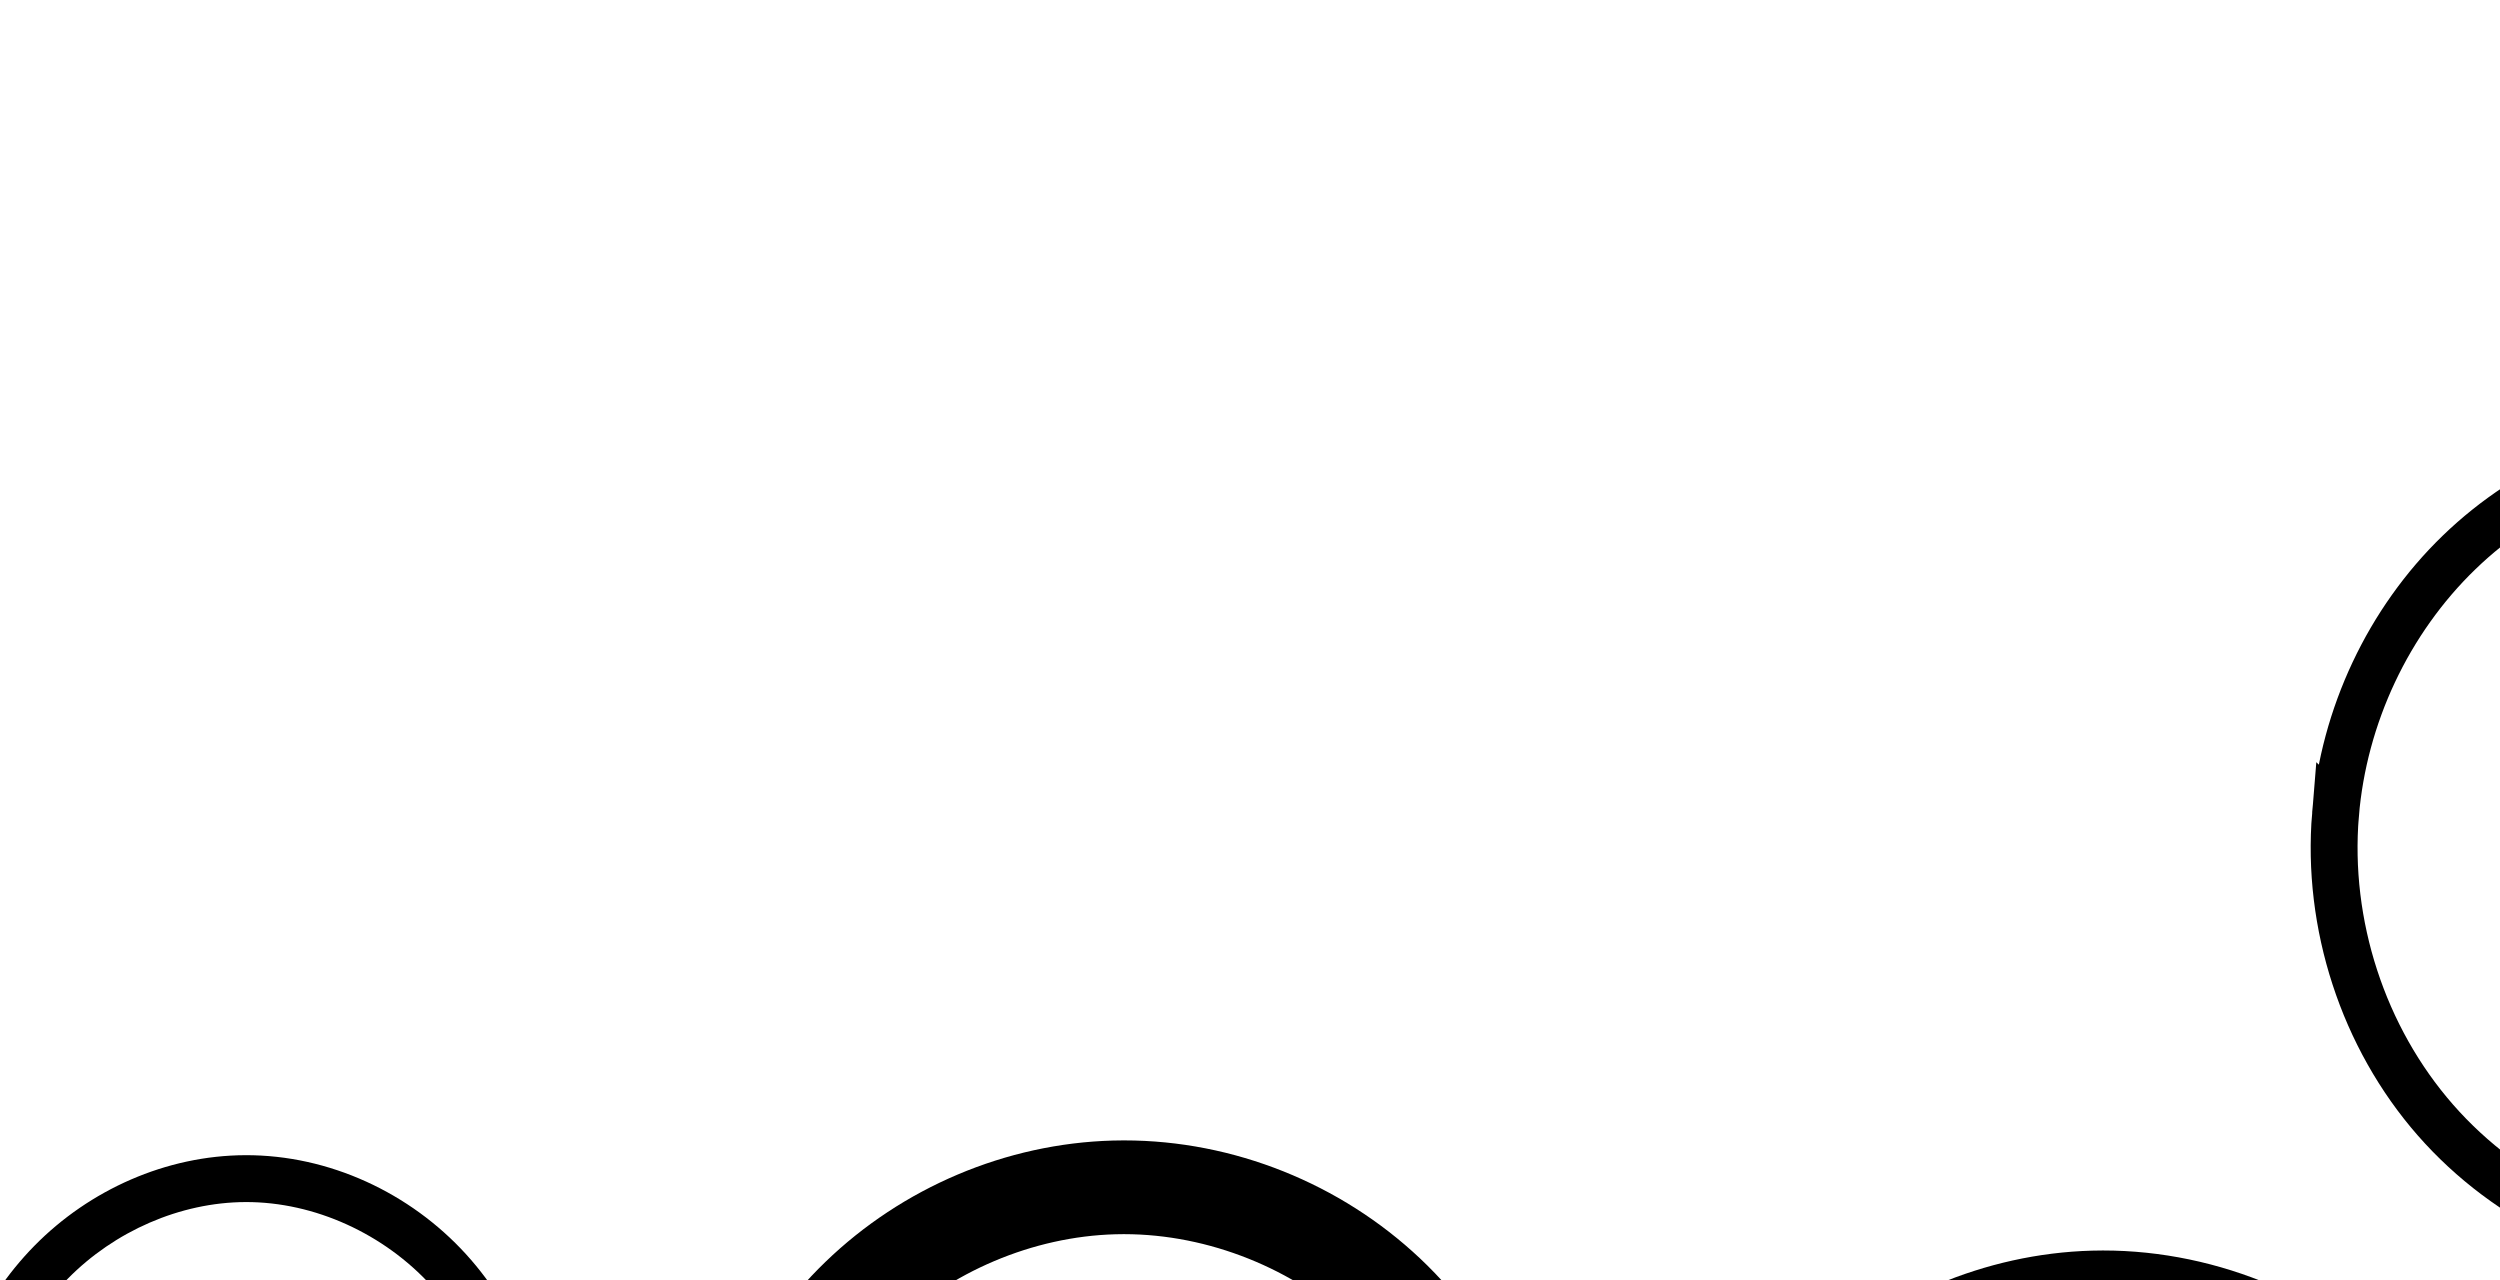 <?xml version="1.0" encoding="UTF-8" standalone="no"?>
<svg
   xmlns:dc="http://purl.org/dc/elements/1.1/"
   xmlns:cc="http://creativecommons.org/ns#"
   xmlns:rdf="http://www.w3.org/1999/02/22-rdf-syntax-ns#"
   xmlns:svg="http://www.w3.org/2000/svg"
   xmlns="http://www.w3.org/2000/svg"
   xmlns:sodipodi="http://sodipodi.sourceforge.net/DTD/sodipodi-0.dtd"
   xmlns:inkscape="http://www.inkscape.org/namespaces/inkscape"
   version="1.1"
   id="svg2992"
   height="2048"
   width="4000"
   inkscape:version="0.91 r13725"
   sodipodi:docname="o.svg">
  <sodipodi:namedview
     pagecolor="#ffffff"
     bordercolor="#666666"
     borderopacity="1"
     objecttolerance="10"
     gridtolerance="10"
     guidetolerance="10"
     inkscape:pageopacity="0"
     inkscape:pageshadow="2"
     inkscape:window-width="1600"
     inkscape:window-height="843"
     id="namedview33"
     showgrid="false"
     showguides="true"
     inkscape:guide-bbox="true"
     inkscape:snap-grids="false"
     inkscape:zoom="0.35355339"
     inkscape:cx="8777.2204"
     inkscape:cy="1251.8796"
     inkscape:window-x="0"
     inkscape:window-y="0"
     inkscape:window-maximized="1"
     inkscape:current-layer="layer1-6">
    <inkscape:grid
       type="xygrid"
       id="grid4162" />
    <sodipodi:guide
       orientation="0,1"
       position="400,0"
       id="guide4164"
       inkscape:label=""
       inkscape:color="rgb(0,0,255)" />
    <sodipodi:guide
       orientation="0,1"
       position="-72,1024"
       id="guide4166"
       inkscape:label=""
       inkscape:color="rgb(0,0,255)" />
    <sodipodi:guide
       position="-440,1384"
       orientation="0,1"
       id="guide4150"
       inkscape:label=""
       inkscape:color="rgb(0,0,255)" />
    <sodipodi:guide
       position="8725.698,613.769"
       orientation="0,1"
       id="guide4182"
       inkscape:label=""
       inkscape:color="rgb(0,0,255)" />
    <sodipodi:guide
       position="9927.779,1710"
       orientation="0,1"
       id="guide4184"
       inkscape:label=""
       inkscape:color="rgb(0,0,255)" />
  </sodipodi:namedview>
  <defs
     id="defs5498">
    <inkscape:path-effect
       effect="spiro"
       id="path-effect4277-0"
       is_visible="true" />
    <inkscape:path-effect
       effect="spiro"
       id="path-effect4277-0-0"
       is_visible="true" />
    <inkscape:path-effect
       effect="spiro"
       id="path-effect4161"
       is_visible="true" />
    <inkscape:path-effect
       effect="spiro"
       id="path-effect4161-2"
       is_visible="true" />
    <inkscape:path-effect
       effect="spiro"
       id="path-effect4161-5"
       is_visible="true" />
    <inkscape:path-effect
       effect="spiro"
       id="path-effect4161-5-6"
       is_visible="true" />
    <inkscape:path-effect
       effect="spiro"
       id="path-effect4161-5-1"
       is_visible="true" />
    <inkscape:path-effect
       effect="spiro"
       id="path-effect4161-52"
       is_visible="true" />
    <inkscape:path-effect
       effect="spiro"
       id="path-effect4161-3"
       is_visible="true" />
    <inkscape:path-effect
       effect="spiro"
       id="path-effect4161-5-2"
       is_visible="true" />
    <inkscape:path-effect
       effect="spiro"
       id="path-effect4161-5-0"
       is_visible="true" />
    <inkscape:path-effect
       effect="spiro"
       id="path-effect4161-8"
       is_visible="true" />
    <inkscape:path-effect
       effect="spiro"
       id="path-effect4161-7"
       is_visible="true" />
    <inkscape:path-effect
       effect="spiro"
       id="path-effect4161-32"
       is_visible="true" />
    <inkscape:path-effect
       effect="spiro"
       id="path-effect4161-5-28"
       is_visible="true" />
    <inkscape:path-effect
       effect="spiro"
       id="path-effect4161-5-2-2"
       is_visible="true" />
    <inkscape:path-effect
       effect="spiro"
       id="path-effect4161-5-2-6"
       is_visible="true" />
    <inkscape:path-effect
       effect="spiro"
       id="path-effect4161-5-2-6-5"
       is_visible="true" />
  </defs>
  <g
     transform="translate(5944.954,1347.694)"
     id="layer1">
    <g
       id="layer1-6"
       transform="translate(-14814.53,16.043)">
      <path
         style="fill:none;fill-rule:evenodd;stroke:#000000;stroke-width:75;stroke-linecap:butt;stroke-linejoin:miter;stroke-miterlimit:4;stroke-dasharray:none;stroke-opacity:1"
         d="m 14189.425,136.386 c 8.698,-113.716 56.41,-224.867 136.356,-306.204 79.945,-81.338 192.128,-131.334 306.176,-131.687 120.448,-0.373 238.964,54.872 320.052,143.938 81.089,89.065 124.764,209.996 124.614,330.445 -0.15,120.333 -44.02,241.014 -125.068,329.96 -81.048,88.946 -199.265,144.256 -319.598,144.422 -126.505,0.175 -250.62,-60.856 -332.036,-157.681 -81.415,-96.825 -120.144,-227.056 -110.496,-353.193 z"
         id="path4159"
         inkscape:path-effect="#path-effect4161"
         inkscape:original-d="m 14189.425,136.38572 c 7.971,-207.333024 235.015,-441.79124 442.532,-437.89147 216.735,4.07301 444.666,257.680851 444.666,474.38242 0,216.70158 -227.934,478.63331 -444.666,474.38244 -225.295,-4.41884 -451.186,-285.77505 -442.532,-510.87339 z"
         inkscape:connector-curvature="0"
         sodipodi:nodetypes="aaaaa" />
      <path
         style="fill:none;fill-rule:evenodd;stroke:#000000;stroke-width:75;stroke-linecap:butt;stroke-linejoin:miter;stroke-miterlimit:4;stroke-dasharray:none;stroke-opacity:1"
         d="m 12606.37,-60.513 c 13.068,-157.416 84.264,-309.612 197.827,-419.404 113.562,-109.791 268.683,-175.922 426.581,-180.262 171.997,-4.728 344.458,64.452 466.787,185.451 122.328,120.999 193.268,291.921 194.388,463.979 1.13,173.516 -68.804,346.766 -191.342,469.621 -122.537,122.855 -296.374,193.348 -469.833,188.763 -176.093,-4.655 -348.417,-86.696 -464.454,-219.232 -116.038,-132.536 -174.528,-313.365 -159.954,-488.916 z"
         id="path4159-53"
         inkscape:path-effect="#path-effect4161-5"
         inkscape:original-d="m 12606.37,-60.513105 c 11.969,-288.322275 335.832,-601.288995 624.408,-599.665985 308.926,1.73734 660.118,340.51238 661.175,649.429999 1.065,311.016511 -350.31,668.471181 -661.175,658.384391 -314.547,-10.20623 -637.46,-393.71796 -624.408,-708.148405 z"
         inkscape:connector-curvature="0"
         sodipodi:nodetypes="aaaaa" />
      <path
         style="color:#000000;font-style:normal;font-variant:normal;font-weight:normal;font-stretch:normal;font-size:medium;line-height:normal;font-family:sans-serif;text-indent:0;text-align:start;text-decoration:none;text-decoration-line:none;text-decoration-style:solid;text-decoration-color:#000000;letter-spacing:normal;word-spacing:normal;text-transform:none;direction:ltr;block-progression:tb;writing-mode:lr-tb;baseline-shift:baseline;text-anchor:start;white-space:normal;clip-rule:nonzero;display:inline;overflow:visible;visibility:visible;opacity:1;isolation:auto;mix-blend-mode:normal;color-interpolation:sRGB;color-interpolation-filters:linearRGB;solid-color:#000000;solid-opacity:1;fill:#000000;fill-opacity:1;fill-rule:evenodd;stroke:none;stroke-width:150;stroke-linecap:butt;stroke-linejoin:miter;stroke-miterlimit:4;stroke-dasharray:none;stroke-dashoffset:0;stroke-opacity:1;color-rendering:auto;image-rendering:auto;shape-rendering:auto;text-rendering:auto;enable-background:accumulate"
         d="m 10685.002,461.107 c -11.637,-0.292 -23.296,-0.28 -34.965,0.041 -171.258,4.708 -337.062,75.493 -459.873,194.232 -122.733,118.664 -198.57,280.996 -212.652,450.631 -15.72,189.367 46.456,381.935 171.97,525.303 125.608,143.476 309.487,231.137 500.635,236.189 188.261,4.976 373.808,-70.378 506.44,-203.359 132.536,-132.887 206.923,-317.443 205.705,-504.609 -1.208,-185.581 -76.677,-367.687 -208.991,-498.57 -124.135,-122.792 -293.721,-195.48 -468.269,-199.857 z m -3.857,149.975 c 135.011,3.592 270.431,61.357 366.638,156.523 102.717,101.606 163.539,247.903 164.483,392.906 0.951,146.218 -59.019,294.539 -161.914,397.707 -102.802,103.073 -251.257,163.171 -396.272,159.338 -147.189,-3.891 -294.404,-73.869 -391.738,-185.049 -97.429,-111.287 -147.625,-266.159 -135.344,-414.088 11.026,-132.817 71.975,-262.911 167.43,-355.201 95.377,-92.215 227.613,-148.495 359.732,-152.127 8.986,-0.247 17.984,-0.249 26.985,-0.01 z"
         id="path4159-53-4"
         inkscape:connector-curvature="0" />
      <path
         style="color:#000000;font-style:normal;font-variant:normal;font-weight:normal;font-stretch:normal;font-size:medium;line-height:normal;font-family:sans-serif;text-indent:0;text-align:start;text-decoration:none;text-decoration-line:none;text-decoration-style:solid;text-decoration-color:#000000;letter-spacing:normal;word-spacing:normal;text-transform:none;direction:ltr;block-progression:tb;writing-mode:lr-tb;baseline-shift:baseline;text-anchor:start;white-space:normal;clip-rule:nonzero;display:inline;overflow:visible;visibility:visible;opacity:1;isolation:auto;mix-blend-mode:normal;color-interpolation:sRGB;color-interpolation-filters:linearRGB;solid-color:#000000;solid-opacity:1;fill:#000000;fill-opacity:1;fill-rule:evenodd;stroke:none;stroke-width:150;stroke-linecap:butt;stroke-linejoin:miter;stroke-miterlimit:4;stroke-dasharray:none;stroke-dashoffset:0;stroke-opacity:1;color-rendering:auto;image-rendering:auto;shape-rendering:auto;text-rendering:auto;enable-background:accumulate"
         d="m 8144.957,-949.92 c -128.692,0.4 -251.528,55.604 -340.269,145.934 -88.409,89.991 -139.603,210.234 -149.062,333.916 -10.506,137.369 30.824,277.925 120.902,385.104 90.473,107.649 225.969,174.81 368.766,174.611 135.733,-0.189 264.942,-61.132 354.928,-159.934 89.627,-98.408 136.588,-228.792 136.752,-359.754 0.164,-131.097 -46.583,-261.782 -136.303,-360.375 -90.092,-99.002 -219.7,-159.925 -355.713,-159.502 z m 0.465,150 c 89.818,-0.279 182.406,42.432 244.309,110.457 62.275,68.434 97.361,164.497 97.242,259.232 -0.118,94.653 -35.359,190.543 -97.65,258.938 -61.933,68.001 -154.356,110.812 -244.238,110.937 -94.392,0.132 -191.593,-47.193 -253.726,-121.121 -62.528,-74.399 -93.751,-178.026 -86.17,-277.156 6.847,-89.524 45.058,-177.689 106.502,-240.232 61.112,-62.205 148.596,-100.79 233.732,-101.055 z"
         id="path4159-0"
         inkscape:connector-curvature="0" />
      <path
         style="fill:none;fill-rule:evenodd;stroke:#000000;stroke-width:150;stroke-linecap:butt;stroke-linejoin:miter;stroke-miterlimit:4;stroke-dasharray:none;stroke-opacity:1"
         d="m 11618.962,1288.357 c 12.554,-151.226 80.947,-297.439 190.041,-402.915 109.094,-105.477 258.114,-169.01 409.803,-173.181 165.233,-4.542 330.913,61.921 448.428,178.166 117.515,116.244 185.661,280.446 186.737,445.738 1.085,166.692 -66.094,333.131 -183.81,451.158 -117.717,118.027 -284.717,185.753 -451.355,181.348 -169.169,-4.472 -334.716,-83.291 -446.187,-210.619 -111.472,-127.328 -167.658,-301.047 -153.657,-469.695 z"
         id="path4159-53-3"
         inkscape:path-effect="#path-effect4161-5-2"
         inkscape:original-d="m 11618.962,1288.3566 c 11.497,-276.9897 322.62,-577.6552 599.844,-576.096 296.773,1.6691 634.149,327.1284 635.165,623.904 1.023,298.7919 -336.529,642.1968 -635.165,632.5064 -302.173,-9.805 -612.383,-378.2427 -599.844,-680.3144 z"
         inkscape:connector-curvature="0"
         sodipodi:nodetypes="aaaaa" />
      <path
         style="color:#000000;font-style:normal;font-variant:normal;font-weight:normal;font-stretch:normal;font-size:medium;line-height:normal;font-family:sans-serif;text-indent:0;text-align:start;text-decoration:none;text-decoration-line:none;text-decoration-style:solid;text-decoration-color:#000000;letter-spacing:normal;word-spacing:normal;text-transform:none;direction:ltr;block-progression:tb;writing-mode:lr-tb;baseline-shift:baseline;text-anchor:start;white-space:normal;clip-rule:nonzero;display:inline;overflow:visible;visibility:visible;opacity:1;isolation:auto;mix-blend-mode:normal;color-interpolation:sRGB;color-interpolation-filters:linearRGB;solid-color:#000000;solid-opacity:1;fill:#000000;fill-opacity:1;fill-rule:evenodd;stroke:none;stroke-width:75;stroke-linecap:butt;stroke-linejoin:miter;stroke-miterlimit:4;stroke-dasharray:none;stroke-dashoffset:0;stroke-opacity:1;color-rendering:auto;image-rendering:auto;shape-rendering:auto;text-rendering:auto;enable-background:accumulate"
         d="m 12465.124,-4509.936 c -11.632,-0.296 -23.281,-0.285 -34.934,0.035 -171.097,4.703 -337.967,75.886 -460.845,194.682 -122.84,118.758 -199.299,282.306 -213.415,452.332 -15.749,189.708 47.005,383.872 172.575,527.293 125.617,143.475 310.833,231.709 501.724,236.756 188.021,4.97 374.891,-70.86 507.539,-203.848 132.601,-132.941 207.655,-318.997 206.434,-506.504 -1.211,-185.925 -77.351,-369.494 -209.727,-500.428 -124.147,-122.795 -294.867,-195.885 -469.351,-200.318 z m -1.928,74.988 c 154.718,4.041 308.354,69.669 418.537,178.652 117.577,116.296 186.39,281.962 187.469,447.596 1.087,167.03 -66.756,334.968 -184.535,453.049 -117.732,118.034 -286.056,186.237 -452.455,181.838 -168.914,-4.465 -335.799,-83.858 -447.28,-211.185 -111.526,-127.381 -168.288,-302.696 -154.259,-471.684 12.586,-151.616 81.602,-299.044 190.802,-404.615 109.162,-105.534 259.247,-169.467 410.776,-173.633 10.311,-0.283 20.631,-0.287 30.945,-0.017 z"
         id="path4159-53-1"
         inkscape:connector-curvature="0" />
      <path
         style="fill:none;fill-rule:evenodd;stroke:#000000;stroke-width:150;stroke-linecap:butt;stroke-linejoin:miter;stroke-miterlimit:4;stroke-dasharray:none;stroke-opacity:1"
         d="m 7798.288,715.103 c 8.153,-106.603 52.856,-210.807 127.783,-287.074 74.927,-76.267 180.086,-123.162 287,-123.494 112.916,-0.351 224.014,51.466 300.011,134.98 75.997,83.513 116.913,196.887 116.772,309.803 -0.141,112.808 -41.241,225.945 -117.2,309.346 -75.959,83.401 -186.775,135.279 -299.583,135.436 -118.595,0.165 -234.943,-57.078 -311.246,-147.867 -76.303,-90.789 -112.58,-212.881 -103.537,-331.13 z"
         id="path4159-3"
         inkscape:path-effect="#path-effect4161-8"
         inkscape:original-d="m 7798.2885,715.10295 c 7.4712,-194.39618 220.2774,-414.22518 414.7828,-410.56868 203.1443,3.8189 416.783,241.6025 416.783,444.78274 0,203.18021 -213.6419,448.76839 -416.783,444.78279 -211.1682,-4.1431 -422.8942,-267.94378 -414.7828,-478.99685 z"
         inkscape:connector-curvature="0"
         sodipodi:nodetypes="aaaaa" />
      <path
         style="color:#000000;font-style:normal;font-variant:normal;font-weight:normal;font-stretch:normal;font-size:medium;line-height:normal;font-family:sans-serif;text-indent:0;text-align:start;text-decoration:none;text-decoration-line:none;text-decoration-style:solid;text-decoration-color:#000000;letter-spacing:normal;word-spacing:normal;text-transform:none;direction:ltr;block-progression:tb;writing-mode:lr-tb;baseline-shift:baseline;text-anchor:start;white-space:normal;clip-rule:nonzero;display:inline;overflow:visible;visibility:visible;opacity:1;isolation:auto;mix-blend-mode:normal;color-interpolation:sRGB;color-interpolation-filters:linearRGB;solid-color:#000000;solid-opacity:1;fill:#000000;fill-opacity:1;fill-rule:evenodd;stroke:none;stroke-width:75;stroke-linecap:butt;stroke-linejoin:miter;stroke-miterlimit:4;stroke-dasharray:none;stroke-dashoffset:0;stroke-opacity:1;color-rendering:auto;image-rendering:auto;shape-rendering:auto;text-rendering:auto;enable-background:accumulate"
         d="m 9262.27,484.557 c -126.722,0.392 -249.506,55.317 -337.621,144.957 -87.95,89.472 -139.67,210.389 -149.158,334.439 -10.531,137.685 31.345,279.196 120.936,385.73 89.787,106.768 225.424,173.706 366.01,173.512 133.68,-0.184 262.952,-60.885 352.293,-158.922 89.163,-97.841 136.665,-229.043 136.828,-360.351 0.163,-131.439 -47.126,-262.926 -136.357,-360.924 -89.416,-98.201 -219.048,-158.856 -352.93,-158.441 z m 0.231,75 c 110.8,-0.343 221.926,51.217 297.244,133.936 75.504,82.922 116.953,197.092 116.812,310.336 -0.141,113.14 -41.774,227.09 -117.264,309.928 -75.311,82.642 -186.192,134.287 -296.961,134.439 -116.399,0.16 -232.893,-56.869 -308.506,-146.783 -75.81,-90.147 -112.622,-213.19 -103.555,-331.74 8.181,-106.957 53.399,-211.831 127.861,-287.582 74.297,-75.583 179.409,-122.209 284.367,-122.533 z"
         id="path4159-1"
         inkscape:connector-curvature="0" />
      <path
         style="fill:none;fill-rule:evenodd;stroke:#000000;stroke-width:75;stroke-linecap:round;stroke-linejoin:round;stroke-miterlimit:4;stroke-dasharray:none;stroke-opacity:1"
         d="m 12424.455,-3089.097 c 0,0 68.307,231.277 539.744,180.227"
         id="path4229"
         inkscape:connector-curvature="0"
         sodipodi:nodetypes="cc" />
      <path
         style="color:#000000;font-style:normal;font-variant:normal;font-weight:normal;font-stretch:normal;font-size:medium;line-height:normal;font-family:sans-serif;text-indent:0;text-align:start;text-decoration:none;text-decoration-line:none;text-decoration-style:solid;text-decoration-color:#000000;letter-spacing:normal;word-spacing:normal;text-transform:none;direction:ltr;block-progression:tb;writing-mode:lr-tb;baseline-shift:baseline;text-anchor:start;white-space:normal;clip-rule:nonzero;display:inline;overflow:visible;visibility:visible;opacity:1;isolation:auto;mix-blend-mode:normal;color-interpolation:sRGB;color-interpolation-filters:linearRGB;solid-color:#000000;solid-opacity:1;fill:#000000;fill-opacity:1;fill-rule:evenodd;stroke:none;stroke-width:75;stroke-linecap:butt;stroke-linejoin:miter;stroke-miterlimit:4;stroke-dasharray:none;stroke-dashoffset:0;stroke-opacity:1;color-rendering:auto;image-rendering:auto;shape-rendering:auto;text-rendering:auto;enable-background:accumulate"
         d="m 14797.123,796.381 c -124.931,0.387 -245.951,54.534 -332.805,142.9 -86.689,88.199 -137.65,207.369 -147.002,329.631 -10.378,135.702 30.881,275.169 119.186,380.188 88.502,105.252 222.189,171.238 360.789,171.047 131.79,-0.182 259.201,-60.022 347.264,-156.666 87.884,-96.449 134.688,-225.754 134.849,-355.17 0.162,-129.545 -46.432,-259.135 -134.384,-355.738 -88.137,-96.807 -215.906,-156.6 -347.897,-156.191 z m 0.232,75 c 108.906,-0.337 218.168,50.36 292.207,131.684 74.226,81.527 114.981,193.8 114.842,305.152 -0.138,111.251 -41.073,223.306 -115.285,304.75 -74.033,81.248 -183.056,132.029 -291.931,132.18 -114.411,0.158 -228.954,-55.919 -303.284,-144.316 -74.525,-88.631 -110.722,-209.627 -101.806,-326.197 8.044,-105.171 52.506,-208.301 125.709,-282.777 73.036,-74.309 176.384,-120.155 279.548,-120.475 z"
         id="path4159-8"
         inkscape:connector-curvature="0" />
      <path
         style="color:#000000;font-style:normal;font-variant:normal;font-weight:normal;font-stretch:normal;font-size:medium;line-height:normal;font-family:sans-serif;text-indent:0;text-align:start;text-decoration:none;text-decoration-line:none;text-decoration-style:solid;text-decoration-color:#000000;letter-spacing:normal;word-spacing:normal;text-transform:none;direction:ltr;block-progression:tb;writing-mode:lr-tb;baseline-shift:baseline;text-anchor:start;white-space:normal;clip-rule:nonzero;display:inline;overflow:visible;visibility:visible;opacity:1;isolation:auto;mix-blend-mode:normal;color-interpolation:sRGB;color-interpolation-filters:linearRGB;solid-color:#000000;solid-opacity:1;fill:#000000;fill-opacity:1;fill-rule:evenodd;stroke:none;stroke-width:75;stroke-linecap:butt;stroke-linejoin:miter;stroke-miterlimit:4;stroke-dasharray:none;stroke-dashoffset:0;stroke-opacity:1;color-rendering:auto;image-rendering:auto;shape-rendering:auto;text-rendering:auto;enable-background:accumulate"
         d="m 13621.496,992.844 c -11.4,-0.29 -22.816,-0.279 -34.236,0.035 -167.682,4.61 -331.195,74.365 -451.615,190.787 -120.383,116.385 -195.303,276.64 -209.135,443.262 -15.434,185.911 46.052,376.165 169.111,516.721 123.106,140.61 304.596,227.072 491.678,232.018 184.27,4.871 367.379,-69.435 497.375,-199.768 129.948,-130.285 203.488,-312.596 202.291,-496.35 -1.186,-182.203 -75.789,-362.076 -205.518,-490.394 -121.665,-120.343 -288.951,-191.967 -459.951,-196.311 z m -1.928,74.988 c 151.233,3.951 301.436,68.114 409.137,174.645 114.93,113.68 182.208,275.648 183.262,437.56 1.063,163.278 -65.267,327.471 -180.395,442.897 -115.08,115.378 -279.643,182.057 -442.291,177.758 -165.104,-4.365 -328.262,-81.985 -437.23,-206.447 -109.016,-124.516 -164.511,-295.921 -150.797,-461.111 12.304,-148.211 79.776,-292.349 186.519,-395.547 106.704,-103.16 253.433,-165.665 401.547,-169.736 10.079,-0.277 20.166,-0.281 30.248,-0.018 z"
         id="path4159-53-8"
         inkscape:connector-curvature="0" />
      <path
         style="fill:none;fill-rule:evenodd;stroke:#000000;stroke-width:200;stroke-linecap:butt;stroke-linejoin:miter;stroke-miterlimit:4;stroke-dasharray:none;stroke-opacity:1"
         d="m 16872.609,-516.969 c 9.633,-108.478 60.177,-212.858 139.412,-287.57 79.235,-74.712 186.463,-119.051 295.329,-121.959 119.959,-3.204 240.426,44.34 325.992,128.476 85.567,84.136 135.124,203.704 134.348,323.703 -0.769,119.033 -51.018,237.019 -136.43,319.93 -85.413,82.911 -204.916,129.64 -323.91,126.484 -122.145,-3.24 -241.97,-59.118 -323.102,-150.483 -81.133,-91.365 -122.447,-216.871 -111.639,-338.58 z"
         id="path4159-53-3-1"
         inkscape:path-effect="#path-effect4161-5-2-6"
         inkscape:original-d="m 16872.609,-516.96944 c 8.815,-198.88996 235.667,-411.61109 434.741,-409.52974 215.08,2.24869 461.03,237.08866 460.34,452.17893 -0.686,213.74797 -246.738,454.330305 -460.34,446.413569 -217.969,-8.078578 -444.399,-271.157939 -434.741,-489.062759 z"
         inkscape:connector-curvature="0"
         sodipodi:nodetypes="aaaaa" />
    </g>
  </g>
</svg>
